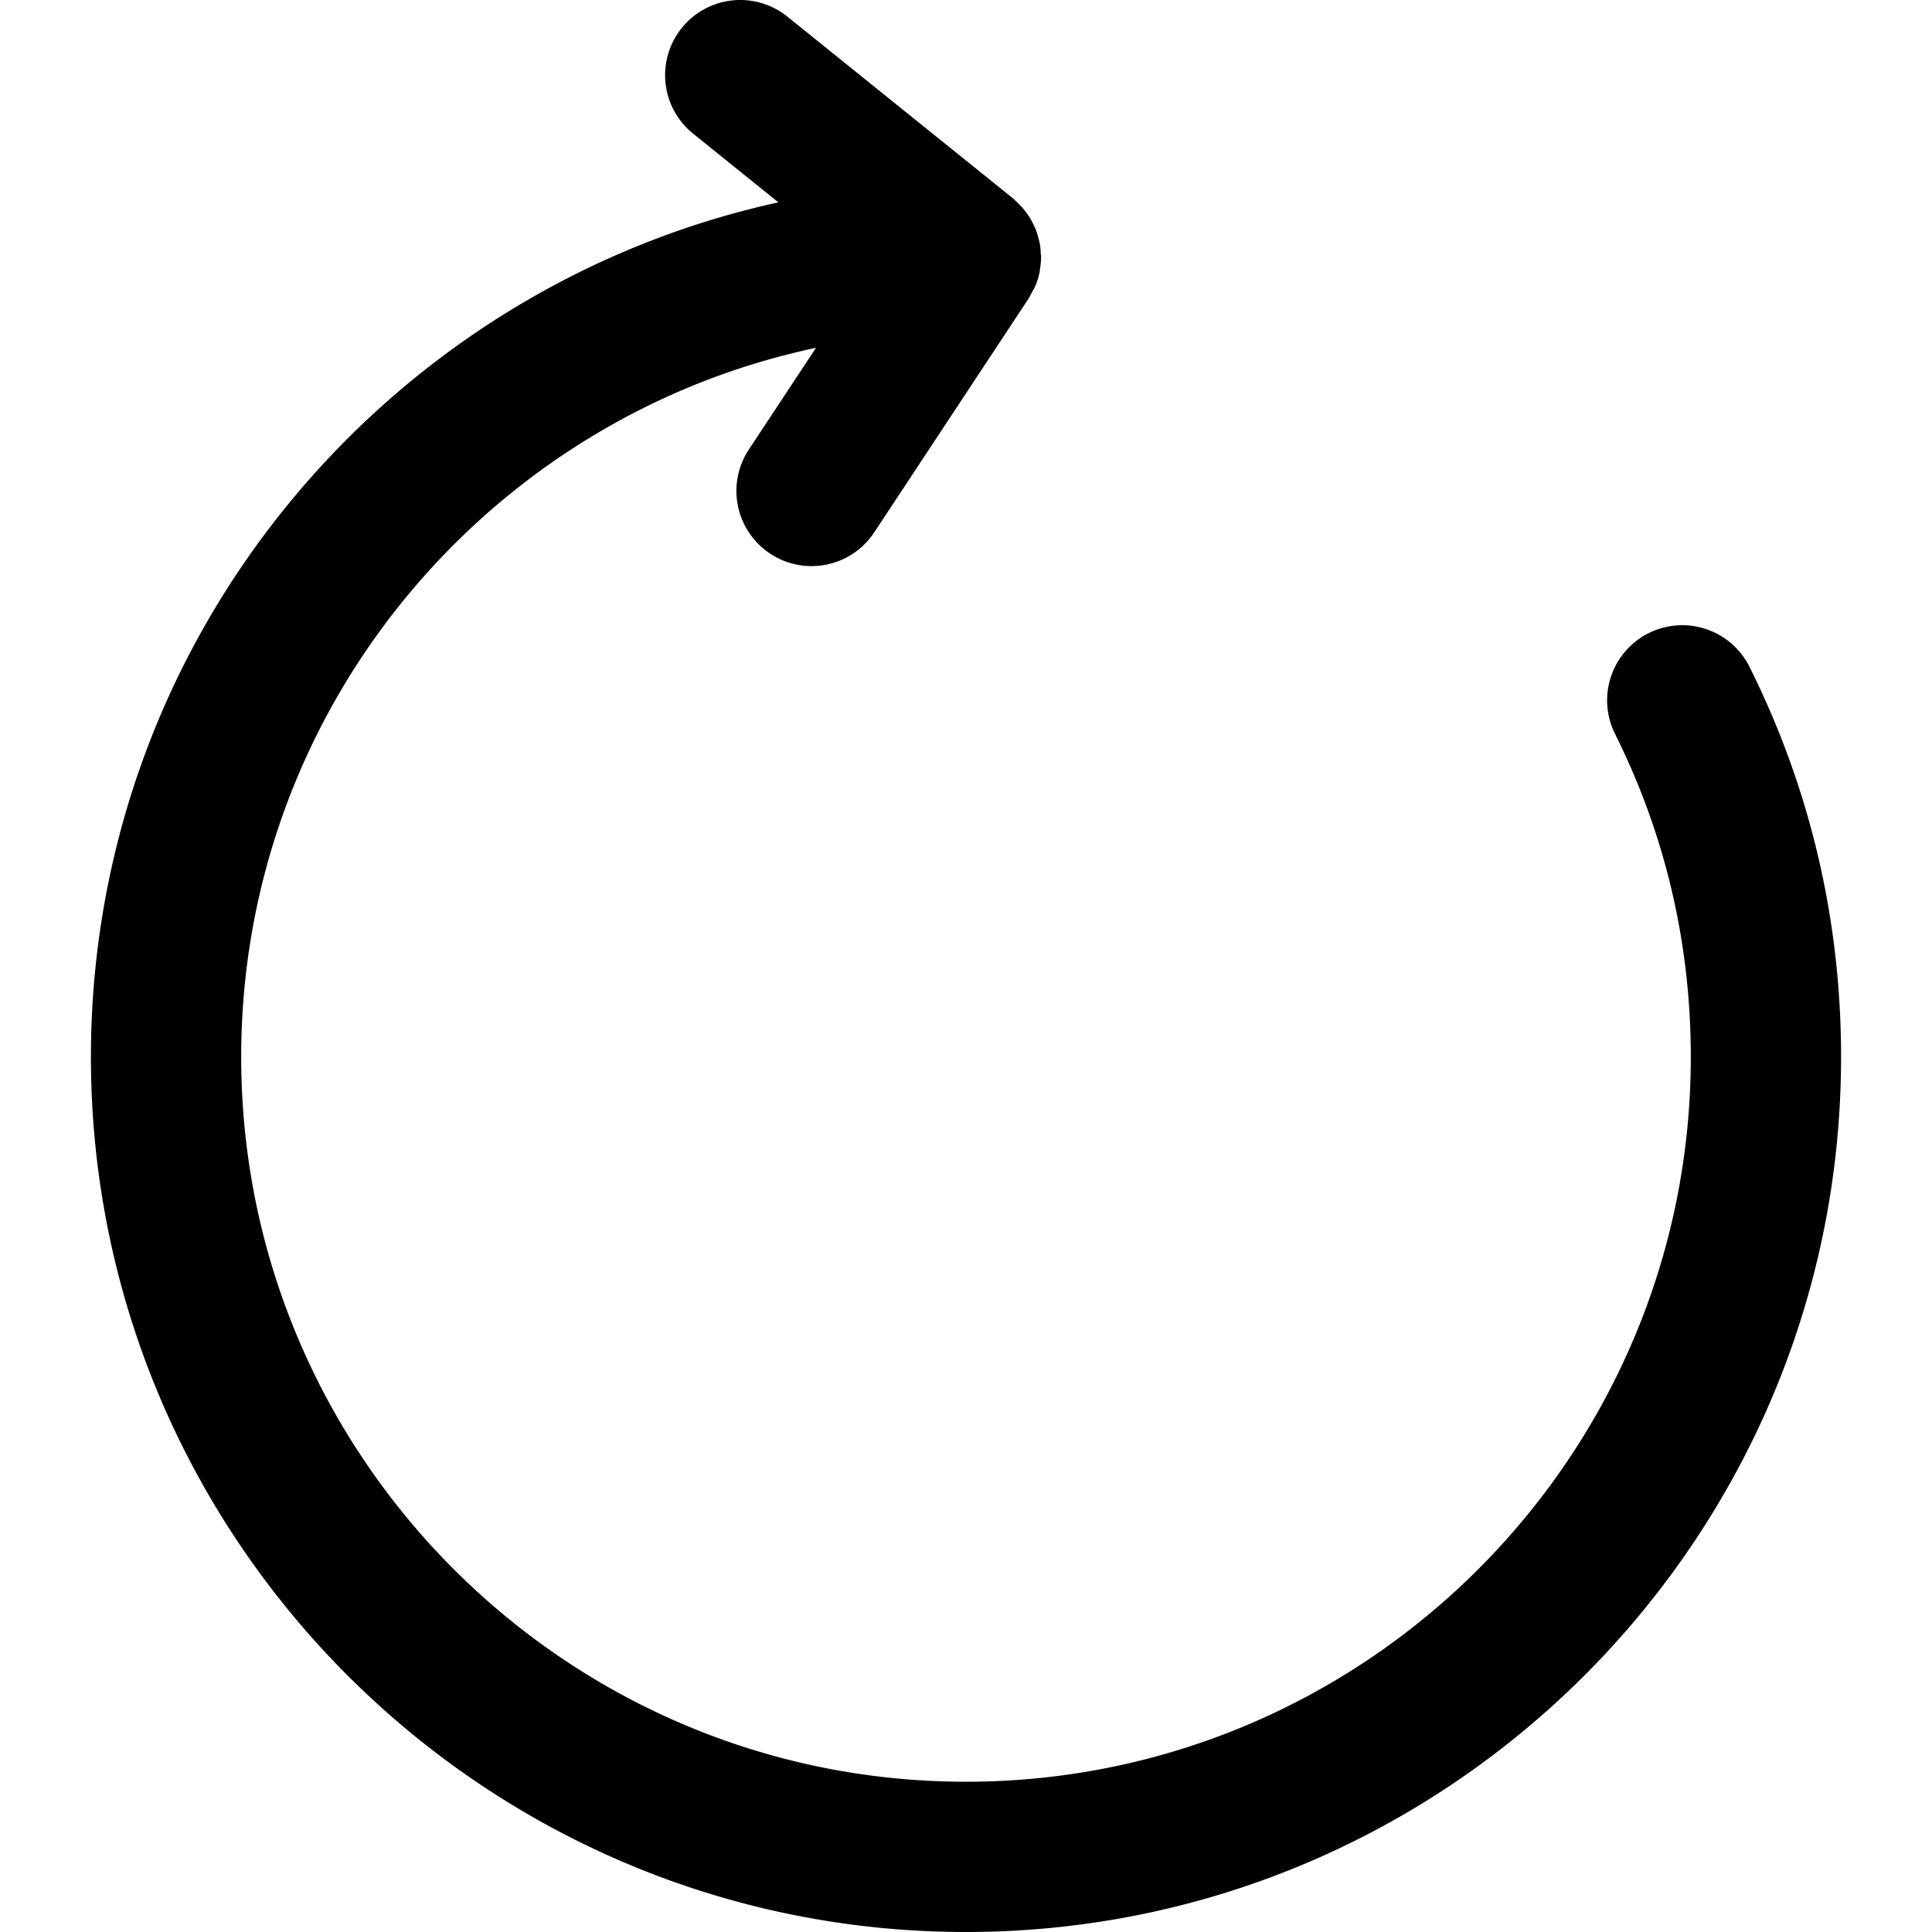<svg xmlns="http://www.w3.org/2000/svg" xml:space="preserve" viewBox="0 0 90 90"><path d="M81.521 31.109a3.5 3.5 0 1 0-6.267 3.117c2.329 4.685 3.51 9.734 3.51 15.01C78.764 67.854 63.617 83 45 83S11.236 67.854 11.236 49.236c0-16.222 11.501-29.805 26.776-33.033l-3.129 4.739a3.502 3.502 0 0 0 2.918 5.429 3.5 3.5 0 0 0 2.924-1.571l7.176-10.87.002-.003.018-.027c.063-.096.106-.199.159-.299.049-.093.108-.181.149-.279.087-.207.152-.419.197-.634.009-.041.008-.085.015-.126.031-.182.053-.364.055-.547 0-.014.004-.028.004-.042 0-.066-.016-.128-.019-.193a3.657 3.657 0 0 0-.043-.431c-.018-.097-.045-.189-.071-.283a3.544 3.544 0 0 0-.109-.35c-.037-.095-.081-.185-.125-.276a3.511 3.511 0 0 0-.17-.313 3.61 3.61 0 0 0-.175-.25 3.547 3.547 0 0 0-.223-.27 3.596 3.596 0 0 0-.234-.228c-.047-.042-.085-.092-.135-.132L36.679.775a3.498 3.498 0 0 0-4.921.53 3.499 3.499 0 0 0 .53 4.921l3.972 3.2C17.97 13.438 4.236 29.759 4.236 49.236 4.236 71.714 22.522 90 45 90s40.764-18.286 40.764-40.764c0-6.366-1.427-12.464-4.243-18.127z"/></svg>